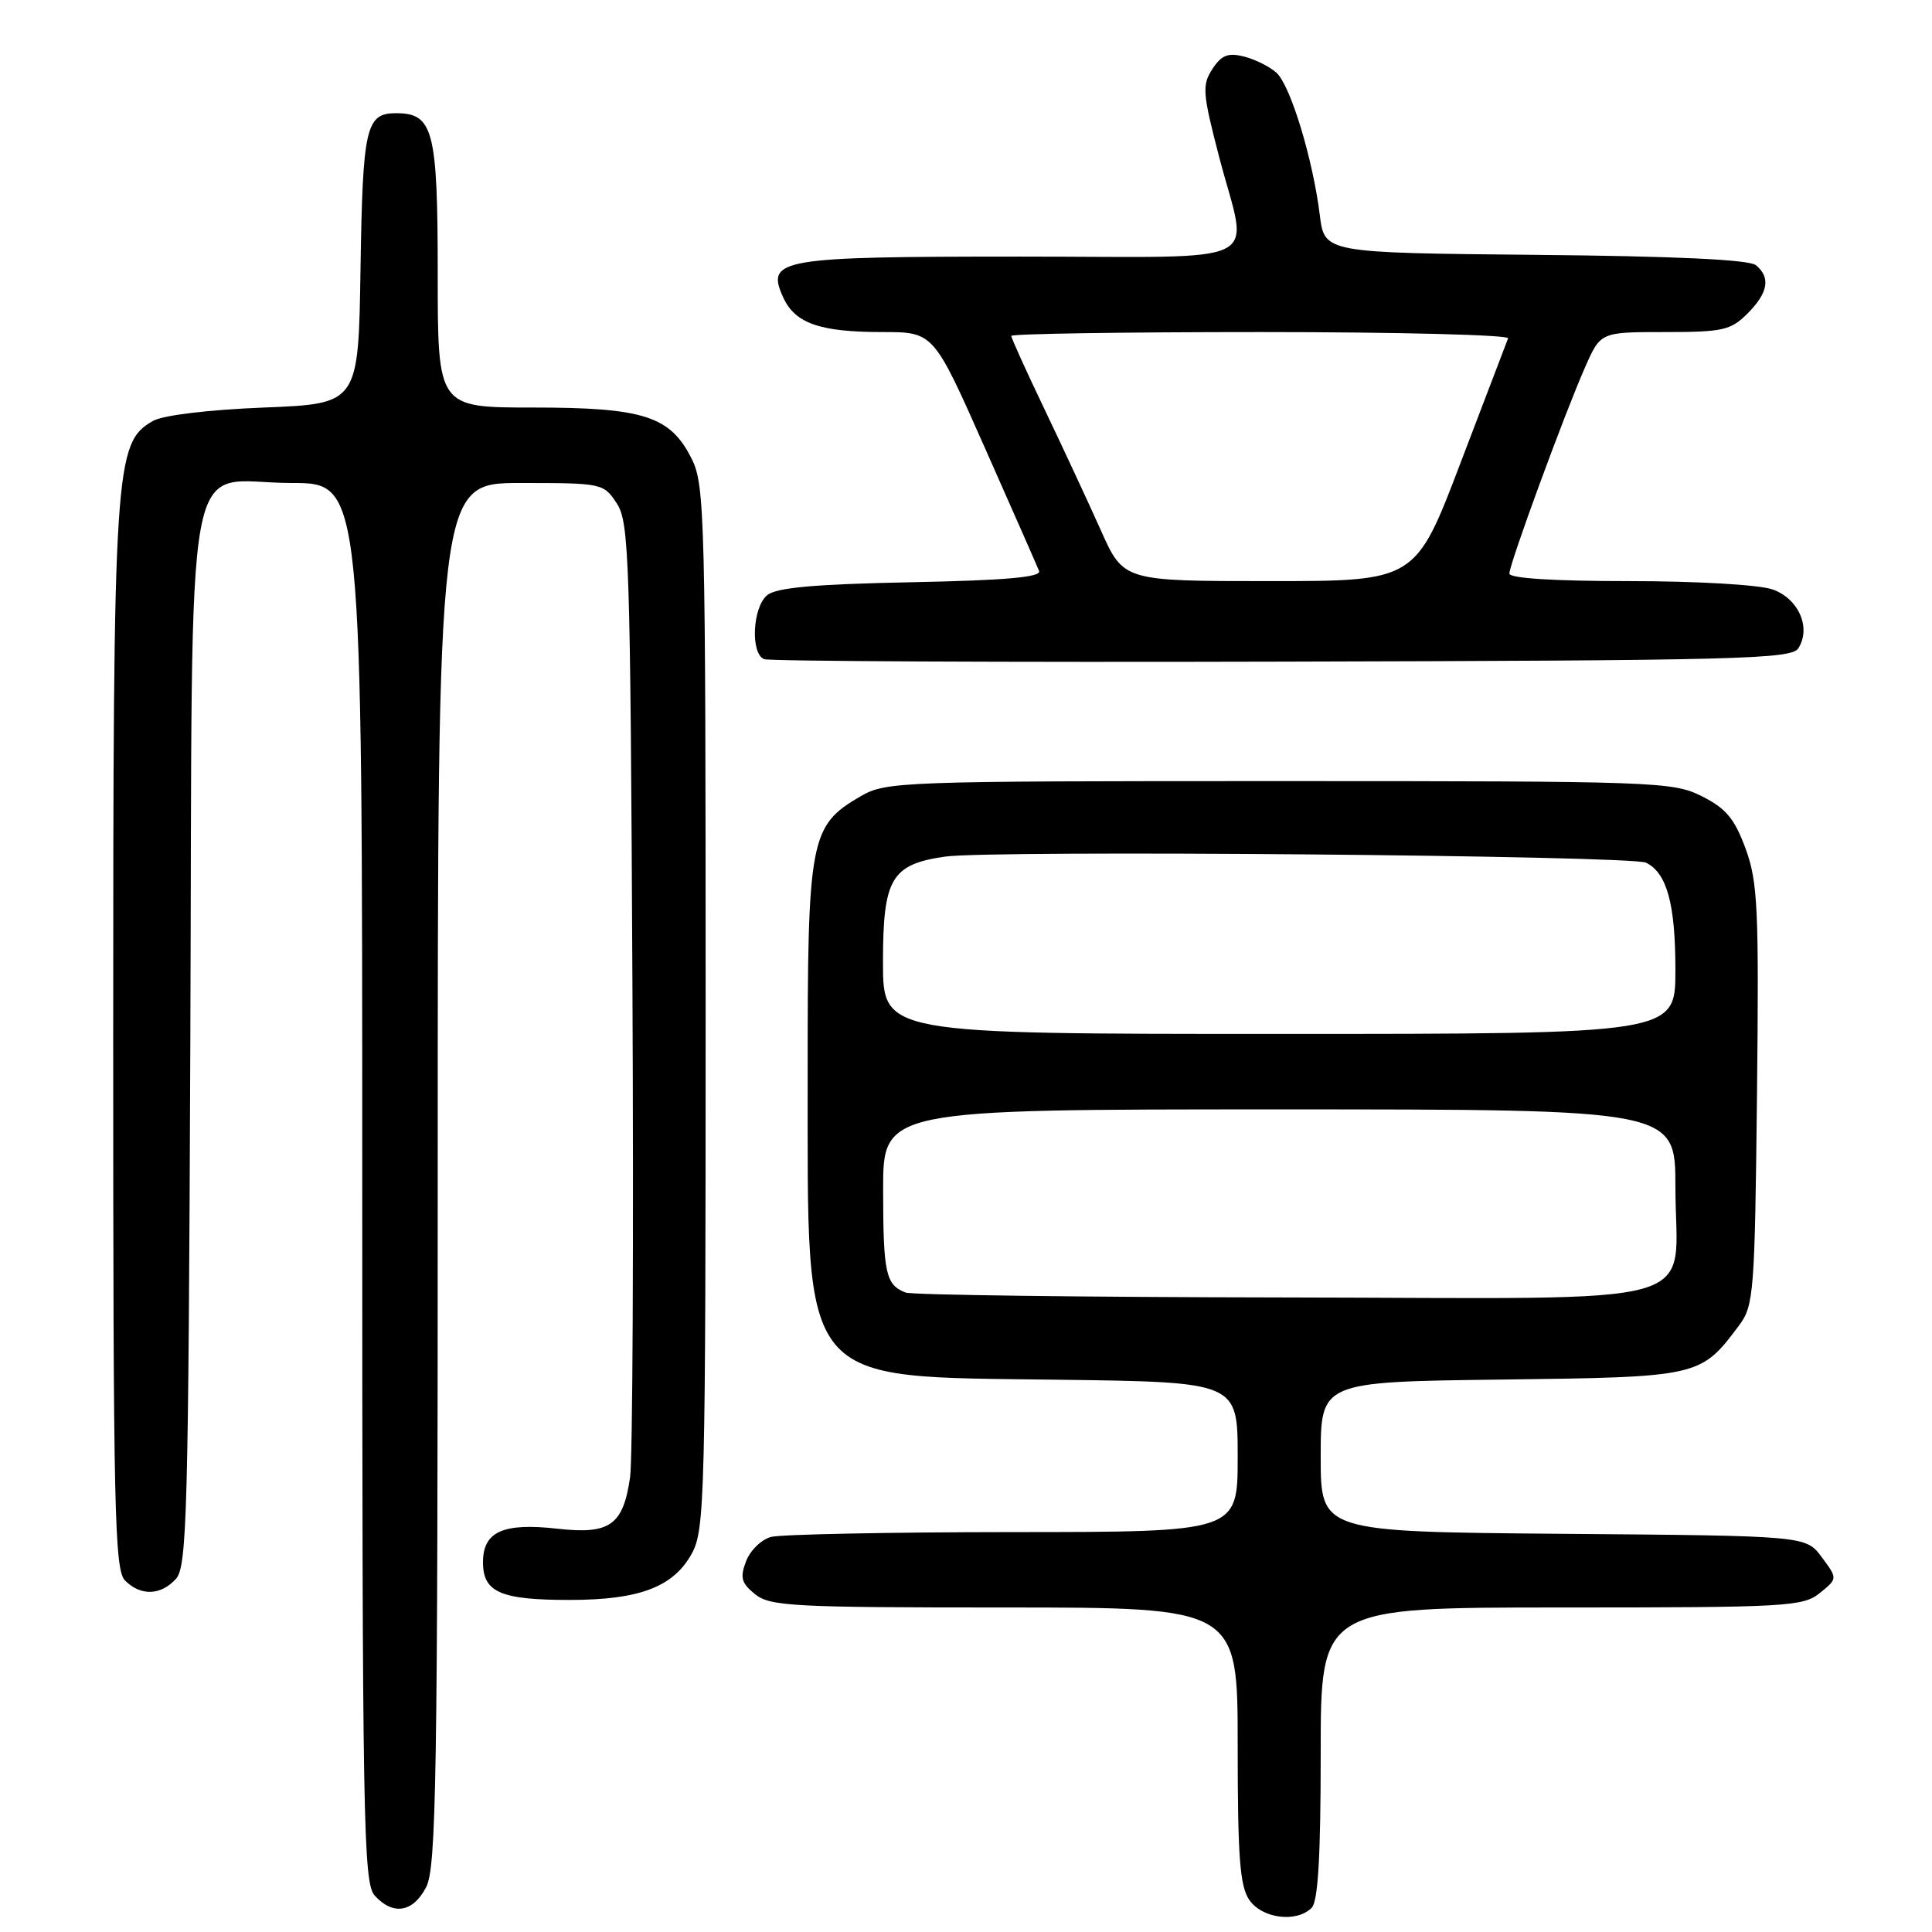 <?xml version="1.0" encoding="UTF-8" standalone="no"?>
<!DOCTYPE svg PUBLIC "-//W3C//DTD SVG 1.1//EN" "http://www.w3.org/Graphics/SVG/1.1/DTD/svg11.dtd" >
<svg xmlns="http://www.w3.org/2000/svg" xmlns:xlink="http://www.w3.org/1999/xlink" version="1.1" viewBox="0 0 256 256">
 <g >
 <path fill="currentColor"
d=" M 173.80 252.80 C 174.65 251.95 175.00 245.98 175.00 232.30 C 175.00 213.00 175.00 213.00 206.89 213.00 C 236.83 213.00 238.92 212.88 241.14 211.08 C 243.50 209.17 243.50 209.17 241.39 206.33 C 239.29 203.50 239.29 203.50 207.14 203.24 C 175.00 202.97 175.00 202.97 175.00 193.04 C 175.00 183.10 175.00 183.10 198.93 182.80 C 225.23 182.47 225.33 182.45 230.44 175.62 C 232.39 173.01 232.52 171.32 232.81 145.13 C 233.08 120.33 232.92 116.88 231.30 112.45 C 229.83 108.46 228.70 107.11 225.49 105.50 C 221.65 103.58 219.50 103.50 169.50 103.50 C 119.02 103.50 117.40 103.56 114.00 105.53 C 107.32 109.42 107.00 111.09 107.02 142.50 C 107.05 184.14 105.58 182.36 140.20 182.82 C 164.00 183.13 164.00 183.13 164.00 193.07 C 164.00 203.00 164.00 203.00 134.25 203.01 C 117.89 203.02 103.45 203.31 102.17 203.65 C 100.89 203.99 99.40 205.44 98.86 206.87 C 98.03 209.04 98.23 209.77 100.05 211.24 C 102.02 212.84 105.10 213.00 133.11 213.00 C 164.00 213.00 164.00 213.00 164.00 231.28 C 164.00 246.20 164.29 249.96 165.56 251.78 C 167.27 254.23 171.81 254.79 173.80 252.80 Z  M 56.47 250.05 C 57.81 247.47 58.00 235.66 58.00 155.55 C 58.00 64.00 58.00 64.00 68.98 64.00 C 79.80 64.00 79.98 64.04 81.73 66.71 C 83.37 69.21 83.52 74.00 83.80 130.46 C 83.97 164.03 83.83 193.41 83.49 195.74 C 82.57 202.11 80.81 203.35 73.84 202.56 C 66.66 201.75 64.00 202.95 64.00 207.00 C 64.00 210.99 66.32 212.00 75.47 212.00 C 84.74 212.00 89.25 210.28 91.68 205.83 C 93.39 202.70 93.50 198.29 93.50 133.50 C 93.50 68.68 93.39 64.28 91.67 60.83 C 88.84 55.14 85.34 54.00 70.60 54.00 C 58.00 54.00 58.00 54.00 58.00 36.33 C 58.00 17.23 57.42 15.00 52.47 15.00 C 48.48 15.00 48.06 16.86 47.77 35.57 C 47.50 53.50 47.50 53.50 35.00 54.00 C 27.66 54.29 21.59 55.02 20.28 55.77 C 15.18 58.68 15.00 61.53 15.00 137.61 C 15.00 200.14 15.17 208.03 16.57 209.43 C 18.65 211.51 21.31 211.42 23.32 209.20 C 24.78 207.58 24.97 200.46 25.22 137.81 C 25.55 55.79 24.06 64.00 38.65 64.00 C 48.00 64.00 48.00 64.00 48.00 156.67 C 48.00 241.50 48.14 249.50 49.65 251.17 C 52.08 253.85 54.74 253.41 56.47 250.05 Z  M 238.29 85.90 C 240.02 83.17 238.32 79.31 234.86 78.10 C 233.08 77.48 224.80 77.00 215.85 77.00 C 205.90 77.00 200.00 76.63 200.00 76.00 C 200.00 74.73 207.31 54.82 210.04 48.64 C 212.09 44.00 212.09 44.00 220.59 44.00 C 228.28 44.00 229.32 43.77 231.55 41.55 C 234.29 38.80 234.65 36.78 232.67 35.14 C 231.78 34.40 221.97 33.94 203.42 33.77 C 175.50 33.50 175.50 33.50 174.88 28.50 C 173.96 21.06 170.99 11.30 169.13 9.63 C 168.23 8.82 166.30 7.86 164.83 7.49 C 162.71 6.96 161.85 7.30 160.64 9.16 C 159.26 11.29 159.34 12.33 161.56 20.86 C 165.40 35.58 168.57 34.00 135.19 34.00 C 103.21 34.00 101.45 34.30 103.78 39.41 C 105.35 42.85 108.63 44.00 116.92 44.00 C 123.70 44.00 123.70 44.00 130.46 59.25 C 134.18 67.64 137.43 75.02 137.68 75.65 C 138.01 76.48 133.32 76.90 120.72 77.15 C 107.85 77.41 102.87 77.86 101.65 78.87 C 99.71 80.48 99.42 86.60 101.25 87.34 C 101.94 87.62 132.83 87.77 169.89 87.67 C 230.37 87.52 237.39 87.34 238.29 85.90 Z  M 120.00 171.27 C 117.37 170.27 117.03 168.73 117.02 157.75 C 117.00 147.00 117.00 147.00 169.50 147.00 C 222.00 147.00 222.00 147.00 222.00 157.28 C 222.00 173.61 227.66 172.01 170.19 171.92 C 143.41 171.88 120.83 171.59 120.00 171.27 Z  M 117.00 127.50 C 117.00 116.42 118.09 114.55 125.18 113.51 C 131.28 112.61 216.16 113.35 218.11 114.31 C 220.88 115.68 222.00 119.78 222.00 128.55 C 222.00 137.00 222.00 137.00 169.50 137.00 C 117.00 137.00 117.00 137.00 117.00 127.50 Z  M 145.86 70.25 C 144.20 66.54 140.85 59.34 138.42 54.26 C 135.99 49.18 134.00 44.80 134.00 44.51 C 134.00 44.23 148.89 44.00 167.08 44.00 C 185.28 44.00 200.02 44.38 199.83 44.83 C 199.65 45.29 196.81 52.72 193.53 61.33 C 187.57 77.00 187.57 77.00 168.22 77.00 C 148.87 77.00 148.87 77.00 145.86 70.25 Z "/>
</g>
</svg>